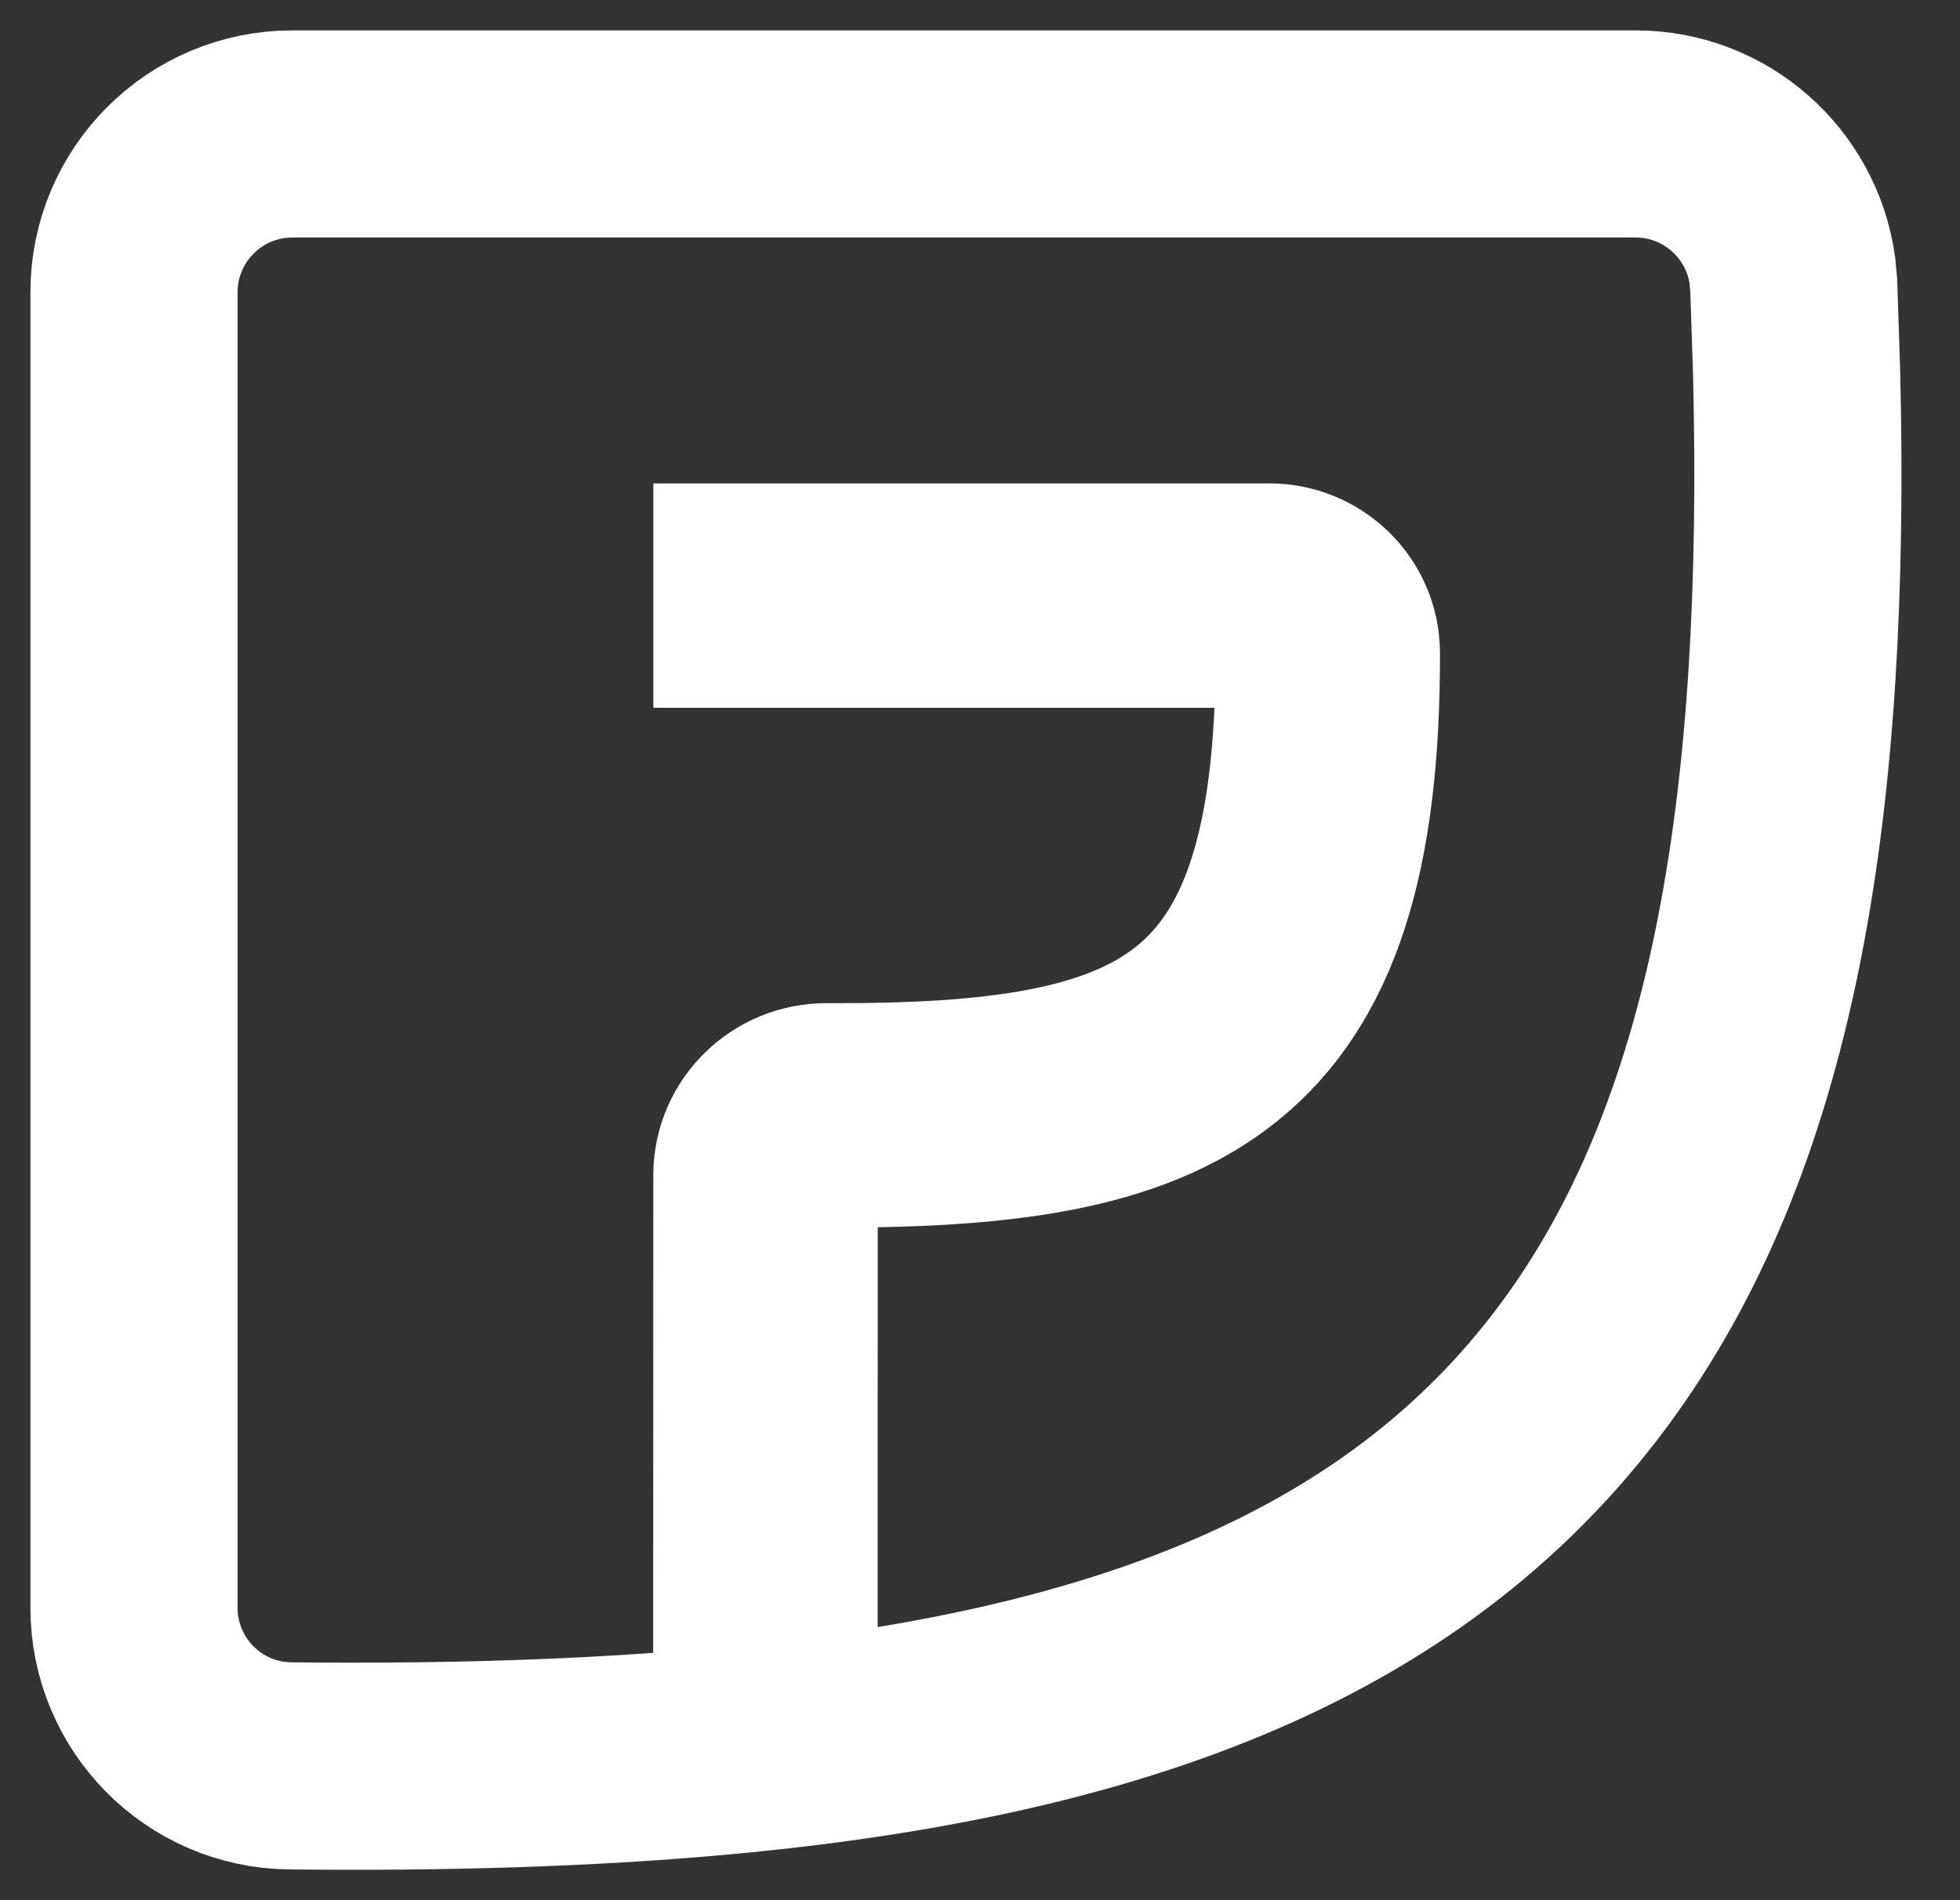 <svg width="33" height="32" viewBox="0 0 33 32" fill="none" xmlns="http://www.w3.org/2000/svg">
<rect x="0" y="0" width="33" height="32" fill="#333333" stroke="none"/>
<path d="M27.54 2.256C28.884 2.256 29.995 3.255 30.177 4.549L30.201 4.811L30.249 6.275C30.424 13.481 29.556 18.948 26.804 22.802C23.791 27.019 18.844 28.891 12.004 29.503C9.851 29.695 7.482 29.766 4.888 29.738C3.42 29.723 2.256 28.525 2.256 27.075V4.923C2.256 3.45 3.45 2.256 4.923 2.256H27.54Z" stroke="white" stroke-width="3.488"/>
<path d="M12.887 28L12.889 19.792C12.889 19.23 13.354 18.781 13.915 18.783C19.715 18.81 22.367 17.696 22.355 10.999C22.354 10.461 21.91 10.03 21.372 10.03H11" stroke="white" stroke-width="3.779"/>
</svg>
